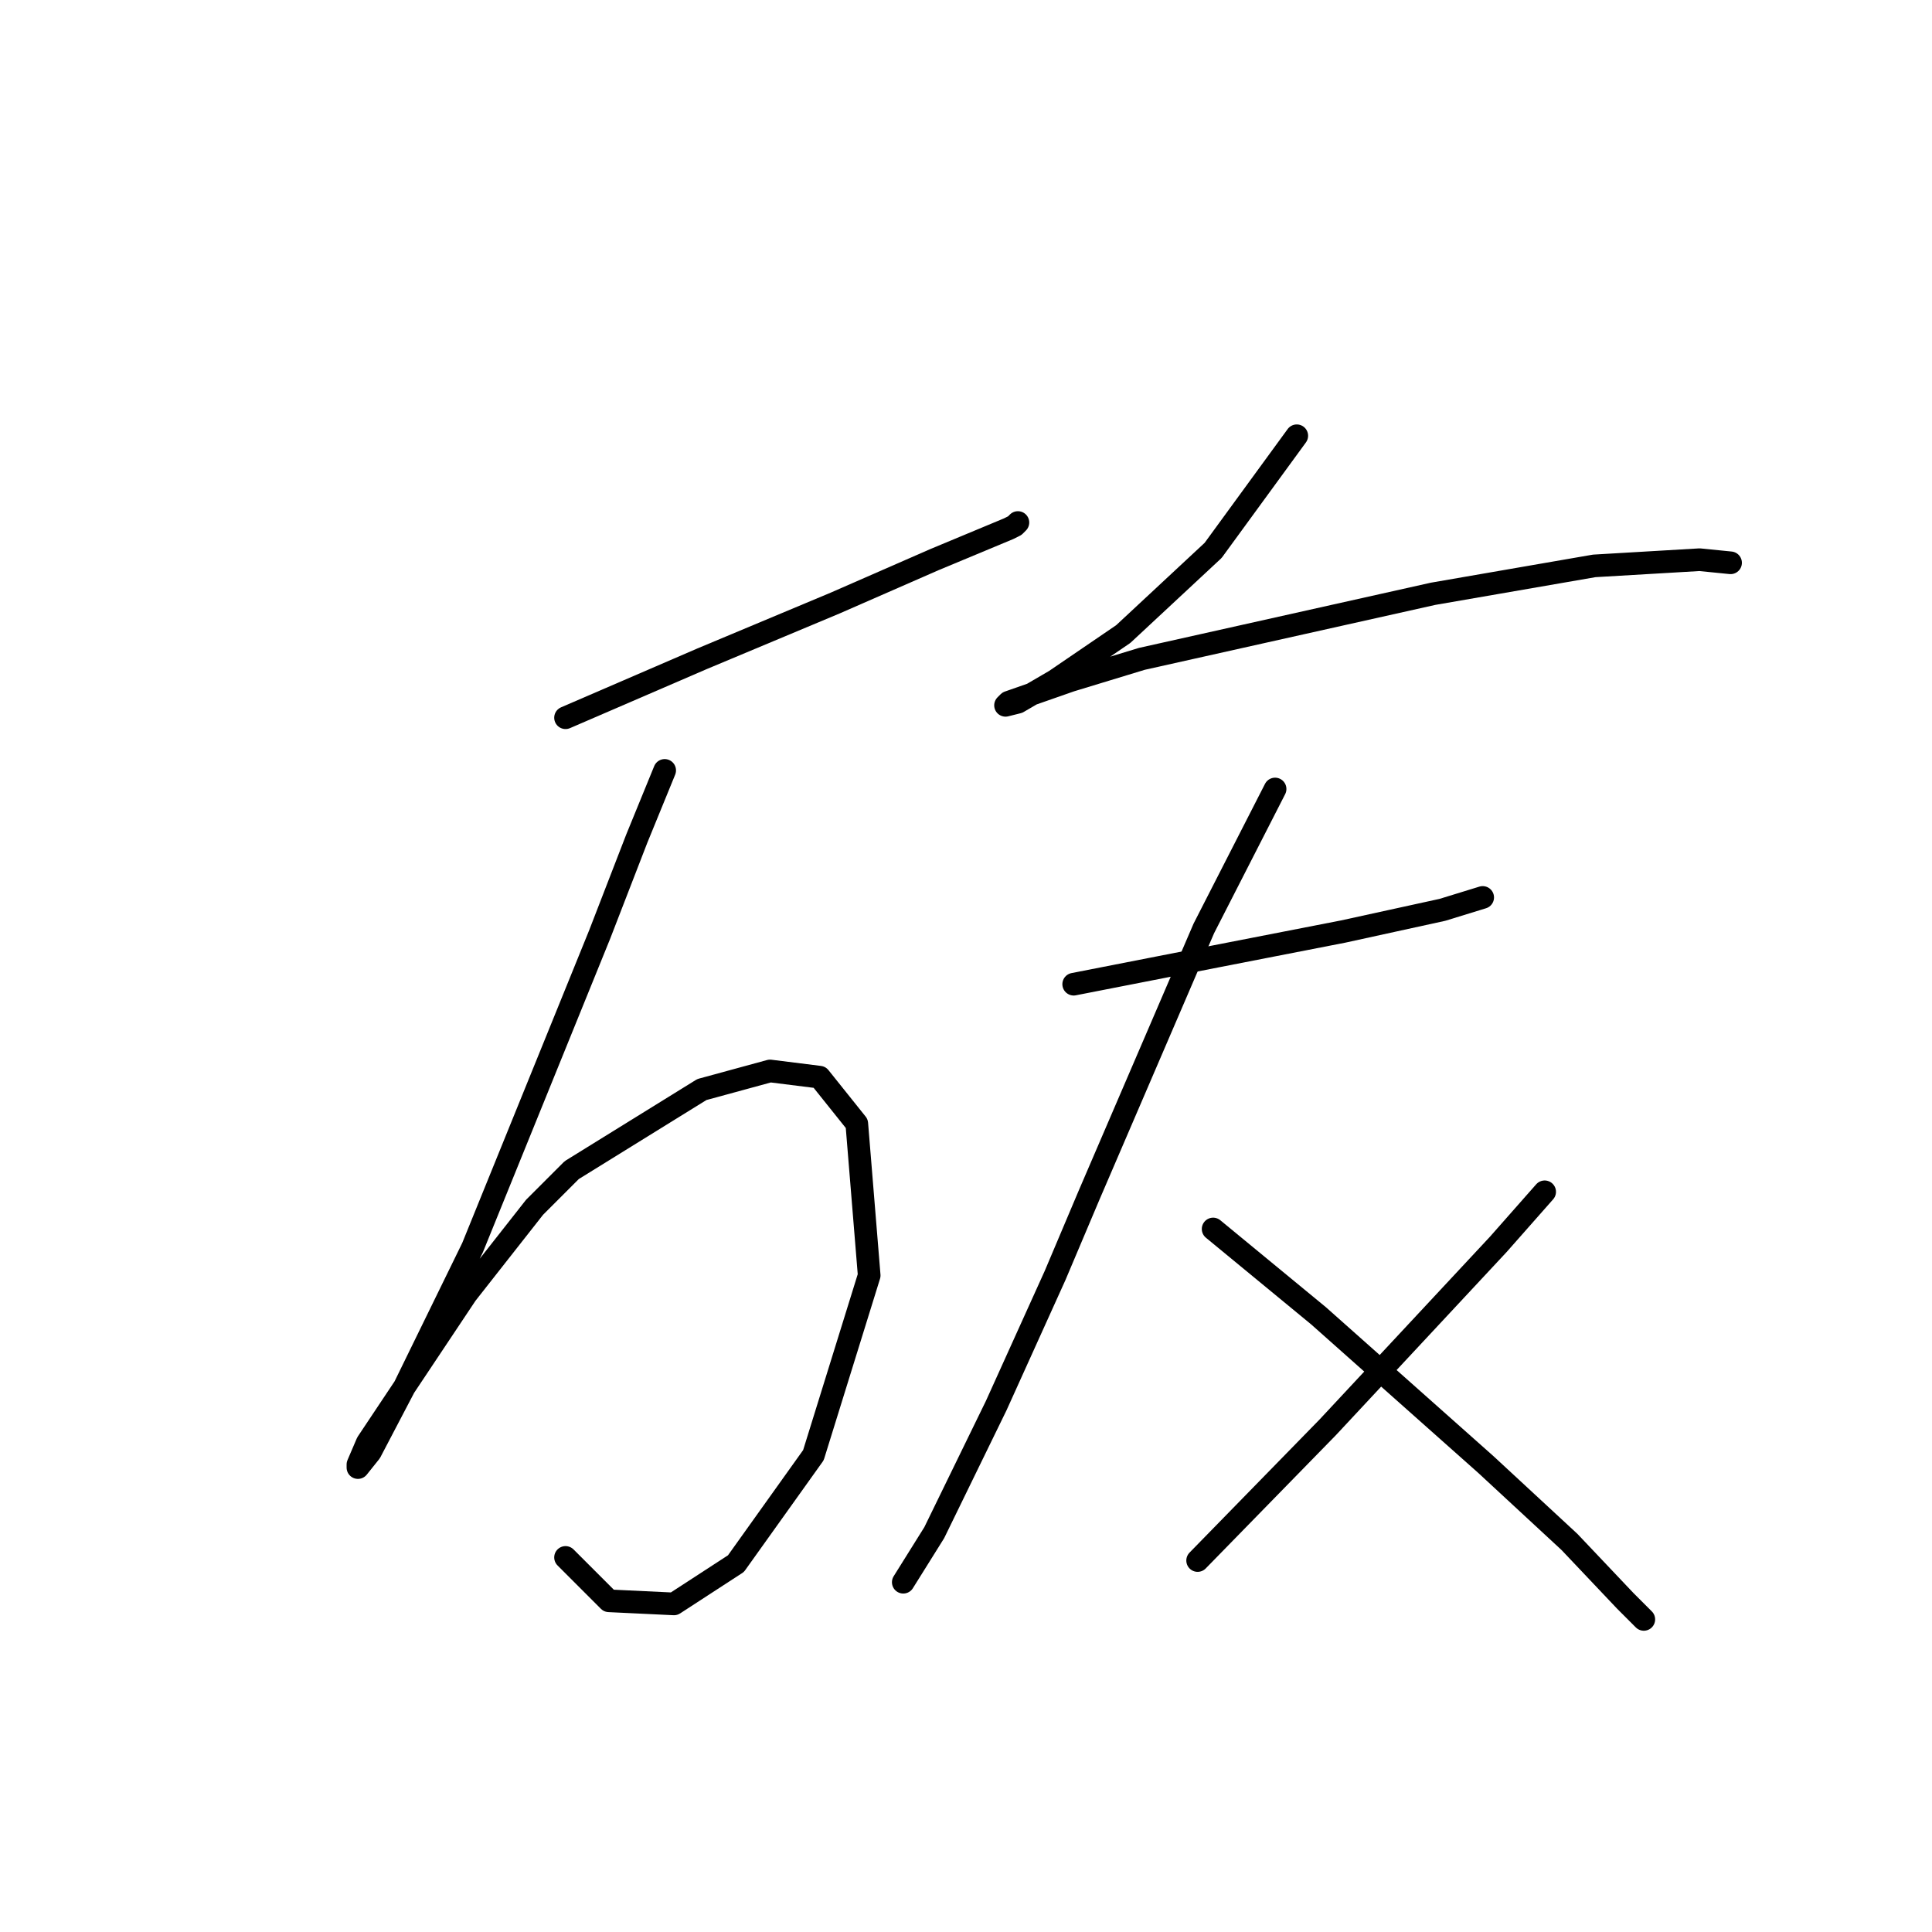 <?xml version="1.0" standalone="no"?>
    <svg width="256" height="256" xmlns="http://www.w3.org/2000/svg" version="1.1">
    <polyline stroke="black" stroke-width="3" stroke-linecap="round" fill="transparent" stroke-linejoin="round" points="74.936 95.102 93.001 87.302 110.655 79.911 123.794 74.163 133.647 70.058 134.468 69.647 134.879 69.236 134.879 69.236 " />
        <polyline stroke="black" stroke-width="3" stroke-linecap="round" fill="transparent" stroke-linejoin="round" points="88.074 102.082 84.379 111.115 79.452 123.842 62.619 165.31 53.586 183.786 49.07 192.408 47.427 194.461 47.427 194.05 48.659 191.176 61.797 171.469 70.83 159.973 75.757 155.046 93.001 144.371 102.033 141.907 108.602 142.729 113.529 148.887 115.172 169.005 107.781 192.818 97.517 207.188 89.306 212.526 80.684 212.115 74.936 206.367 74.936 206.367 " />
        <polyline stroke="black" stroke-width="3" stroke-linecap="round" fill="transparent" stroke-linejoin="round" points="171.83 57.74 160.745 72.932 148.838 84.017 139.806 90.176 134.879 93.05 133.237 93.46 133.647 93.05 141.859 90.176 151.302 87.302 189.896 78.68 211.245 74.984 225.205 74.163 229.31 74.574 229.31 74.574 " />
        <polyline stroke="black" stroke-width="3" stroke-linecap="round" fill="transparent" stroke-linejoin="round" points="142.269 130.411 161.156 126.716 177.989 123.432 191.127 120.558 196.465 118.916 196.465 118.916 " />
        <polyline stroke="black" stroke-width="3" stroke-linecap="round" fill="transparent" stroke-linejoin="round" points="168.956 104.546 159.513 123.021 144.322 158.33 139.806 169.005 132.005 186.249 123.794 203.083 119.688 209.652 119.688 209.652 " />
        <polyline stroke="black" stroke-width="3" stroke-linecap="round" fill="transparent" stroke-linejoin="round" points="160.745 162.847 174.704 174.343 182.095 180.912 196.875 194.05 207.961 204.314 215.351 212.115 217.814 214.579 217.814 214.579 " />
        <polyline stroke="black" stroke-width="3" stroke-linecap="round" fill="transparent" stroke-linejoin="round" points="204.676 157.92 198.518 164.899 175.936 189.123 158.692 206.778 158.692 206.778 " />
        </svg>
